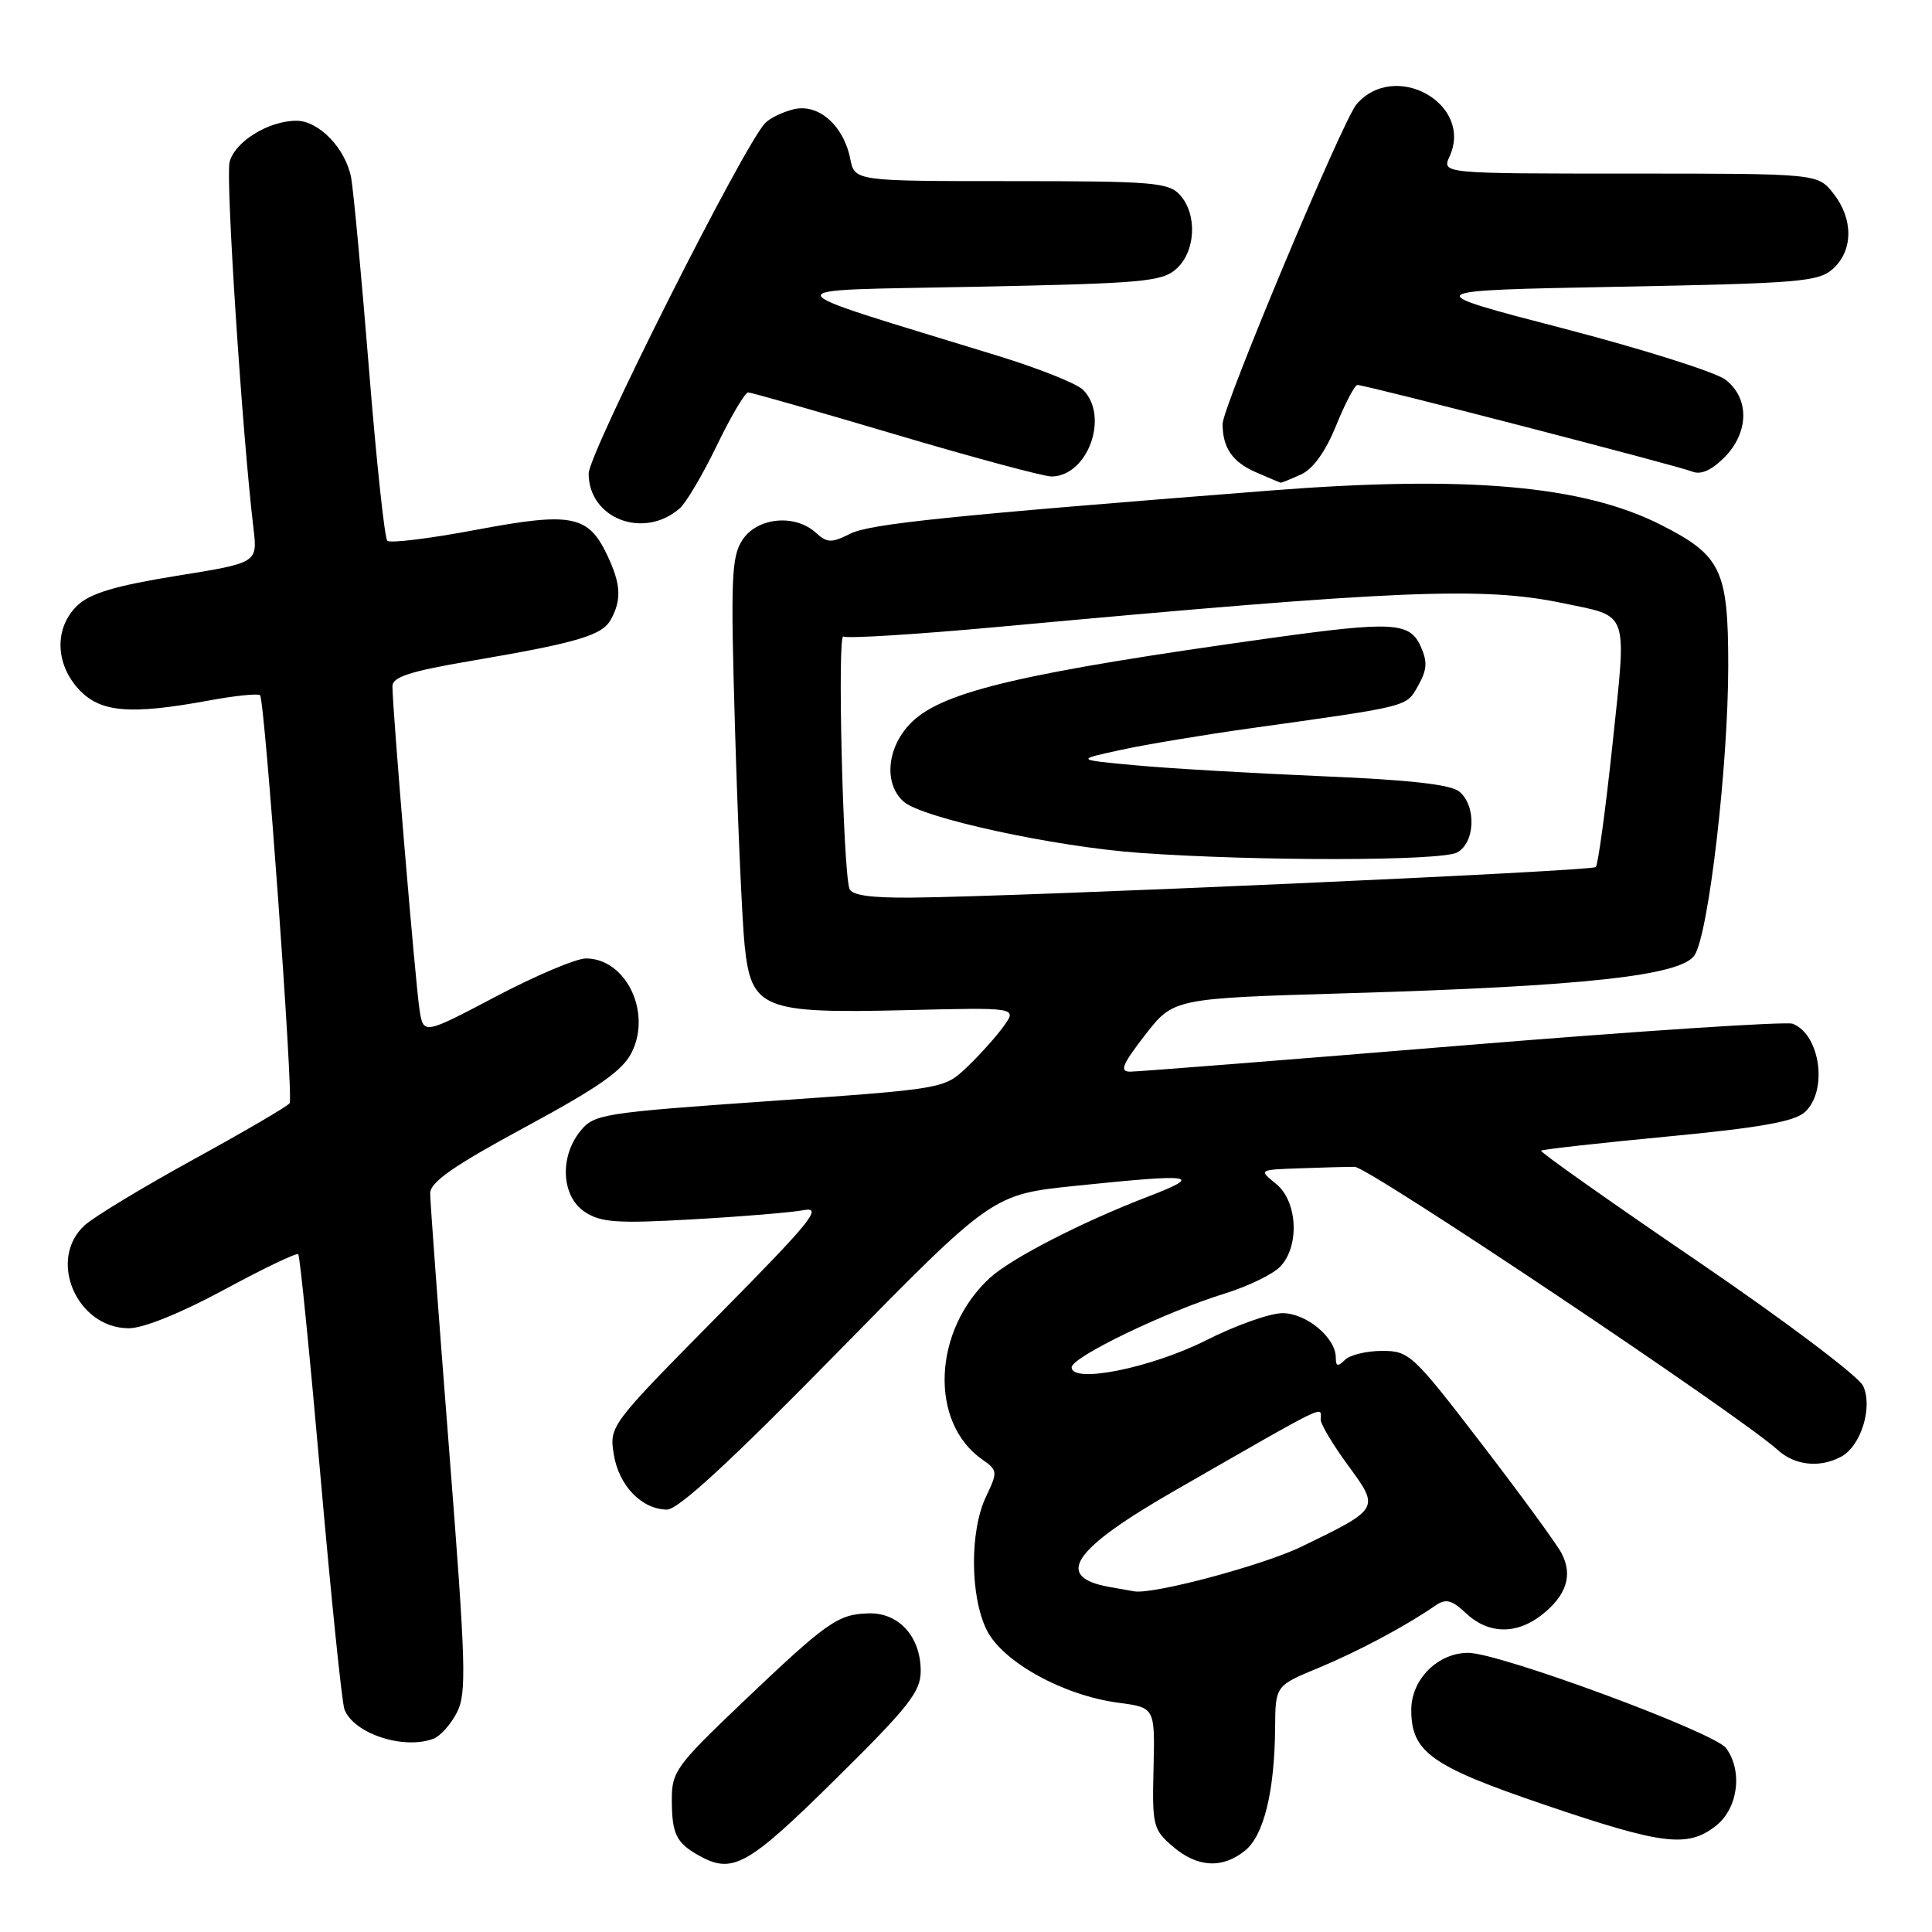 <?xml version="1.0" encoding="UTF-8" standalone="no"?>
<!DOCTYPE svg PUBLIC "-//W3C//DTD SVG 1.1//EN" "http://www.w3.org/Graphics/SVG/1.1/DTD/svg11.dtd" >
<svg xmlns="http://www.w3.org/2000/svg" xmlns:xlink="http://www.w3.org/1999/xlink" version="1.1" viewBox="0 0 256 256">
 <g >
 <path fill="currentColor"
d=" M 110.65 235.81 C 120.41 226.18 122.00 224.16 122.00 221.42 C 122.00 216.87 119.10 213.66 115.09 213.78 C 111.00 213.89 109.59 214.90 98.25 225.70 C 89.59 233.96 89.00 234.77 89.02 238.51 C 89.03 242.97 89.60 244.16 92.50 245.81 C 97.05 248.39 98.98 247.33 110.65 235.81 Z  M 164.98 245.21 C 167.47 243.20 168.89 237.38 168.96 228.93 C 169.00 223.37 169.00 223.37 174.67 221.02 C 179.97 218.82 186.22 215.49 190.21 212.74 C 191.59 211.79 192.35 211.98 194.27 213.78 C 197.21 216.54 200.95 216.62 204.31 213.97 C 207.58 211.40 208.44 208.69 206.90 205.79 C 206.23 204.53 201.45 197.99 196.27 191.25 C 187.21 179.45 186.73 179.00 183.13 179.00 C 181.08 179.00 178.86 179.54 178.20 180.20 C 177.27 181.13 177.00 181.06 177.00 179.89 C 177.00 177.25 173.10 174.00 169.94 174.00 C 168.29 174.00 163.74 175.61 159.83 177.59 C 152.52 181.27 142.00 183.38 142.00 181.18 C 142.00 179.82 154.44 173.82 162.26 171.41 C 165.43 170.43 168.79 168.79 169.71 167.76 C 172.24 164.98 171.90 159.15 169.09 156.87 C 166.78 155.00 166.78 155.00 172.14 154.81 C 175.09 154.70 178.40 154.61 179.50 154.61 C 181.29 154.60 230.49 187.53 235.56 192.13 C 237.83 194.19 241.13 194.54 243.96 193.02 C 246.58 191.62 248.18 186.49 246.88 183.65 C 246.31 182.39 236.46 174.97 224.87 167.07 C 213.33 159.21 204.03 152.64 204.20 152.47 C 204.37 152.30 211.88 151.46 220.90 150.60 C 233.21 149.43 237.76 148.62 239.15 147.36 C 242.24 144.56 241.20 137.06 237.53 135.65 C 236.68 135.33 217.00 136.62 193.77 138.53 C 170.55 140.44 150.75 142.00 149.76 142.00 C 148.31 142.00 148.69 141.08 151.73 137.14 C 155.50 132.29 155.50 132.29 178.50 131.61 C 209.90 130.69 222.77 129.28 224.54 126.57 C 226.41 123.70 229.00 101.42 229.00 88.22 C 229.00 75.52 228.08 73.60 220.09 69.55 C 209.76 64.31 194.38 62.96 168.30 65.00 C 125.64 68.34 115.28 69.41 112.66 70.72 C 110.16 71.97 109.61 71.96 108.08 70.57 C 105.31 68.07 100.33 68.56 98.38 71.54 C 96.91 73.79 96.80 76.57 97.40 96.79 C 97.77 109.28 98.34 122.11 98.67 125.29 C 99.54 133.70 101.08 134.31 120.05 133.85 C 134.79 133.49 134.79 133.49 132.98 136.00 C 131.99 137.37 129.81 139.80 128.14 141.39 C 125.10 144.28 125.10 144.28 101.95 145.90 C 79.81 147.45 78.73 147.62 76.90 149.87 C 74.10 153.33 74.40 158.56 77.51 160.60 C 79.64 161.99 81.79 162.14 91.76 161.57 C 98.22 161.21 104.85 160.66 106.50 160.35 C 109.08 159.87 107.47 161.85 95.11 174.36 C 80.80 188.85 80.73 188.95 81.33 192.72 C 82.00 196.85 85.00 199.98 88.36 200.03 C 89.85 200.06 96.77 193.68 111.00 179.17 C 131.50 158.27 131.50 158.27 142.50 157.13 C 158.34 155.49 159.59 155.68 152.11 158.56 C 143.33 161.93 133.97 166.75 131.15 169.34 C 123.62 176.27 123.10 188.45 130.14 193.38 C 132.21 194.83 132.22 195.01 130.64 198.34 C 128.48 202.90 128.54 211.56 130.75 216.00 C 132.86 220.22 140.88 224.65 148.17 225.62 C 153.04 226.26 153.04 226.26 152.85 234.28 C 152.66 241.89 152.79 242.42 155.38 244.65 C 158.64 247.46 161.97 247.65 164.98 245.21 Z  M 227.37 241.93 C 230.30 239.62 230.95 234.68 228.72 231.64 C 227.20 229.55 198.74 219.03 194.56 219.01 C 190.53 219.00 187.00 222.52 187.00 226.56 C 187.00 232.16 189.62 234.03 204.63 239.13 C 220.33 244.47 223.62 244.87 227.37 241.93 Z  M 57.46 230.38 C 58.35 230.04 59.74 228.48 60.54 226.92 C 61.85 224.38 61.74 220.61 59.51 192.09 C 58.13 174.49 57.00 159.21 57.00 158.13 C 57.00 156.64 60.04 154.51 69.62 149.33 C 79.53 143.97 82.56 141.82 83.75 139.36 C 86.34 134.00 82.88 127.00 77.64 127.00 C 76.35 127.00 70.97 129.27 65.70 132.05 C 56.11 137.10 56.11 137.10 55.59 133.80 C 55.06 130.47 51.99 93.84 52.00 90.92 C 52.00 89.71 54.33 88.95 62.25 87.60 C 76.66 85.14 79.82 84.20 80.98 82.03 C 82.39 79.41 82.26 77.35 80.45 73.54 C 77.94 68.25 75.72 67.82 63.06 70.21 C 56.96 71.36 51.68 72.01 51.32 71.65 C 50.96 71.30 49.86 60.99 48.88 48.75 C 47.89 36.51 46.83 25.17 46.53 23.55 C 45.80 19.68 42.26 16.00 39.28 16.00 C 35.59 16.00 31.09 18.78 30.42 21.48 C 29.88 23.61 32.10 57.59 33.59 70.04 C 34.13 74.58 34.13 74.58 23.35 76.31 C 15.33 77.61 11.99 78.60 10.29 80.20 C 7.20 83.10 7.27 87.92 10.45 91.35 C 13.28 94.41 17.23 94.74 27.63 92.83 C 31.13 92.18 34.20 91.87 34.46 92.12 C 35.09 92.75 38.90 145.32 38.38 146.18 C 38.15 146.56 32.46 149.89 25.73 153.58 C 19.00 157.28 12.49 161.21 11.25 162.33 C 6.23 166.84 10.14 176.00 17.08 176.00 C 19.00 176.00 23.99 173.98 29.69 170.90 C 34.88 168.09 39.31 165.97 39.52 166.19 C 39.74 166.41 41.07 179.72 42.48 195.76 C 43.89 211.81 45.31 225.64 45.64 226.50 C 46.87 229.72 53.50 231.90 57.46 230.38 Z  M 90.04 67.39 C 90.89 66.67 93.11 62.90 94.98 59.04 C 96.85 55.17 98.72 52.00 99.13 52.00 C 99.54 52.00 108.34 54.51 118.69 57.58 C 129.04 60.65 138.34 63.15 139.36 63.14 C 144.16 63.06 147.01 55.15 143.51 51.65 C 142.69 50.83 137.63 48.81 132.26 47.16 C 101.31 37.64 101.62 38.56 129.15 38.00 C 151.57 37.55 153.98 37.33 155.90 35.60 C 158.44 33.29 158.67 28.39 156.35 25.83 C 154.84 24.17 152.77 24.00 133.97 24.00 C 113.25 24.00 113.25 24.00 112.66 21.03 C 111.77 16.60 108.43 13.68 105.16 14.48 C 103.70 14.84 101.99 15.66 101.38 16.32 C 98.49 19.35 78.00 60.06 78.00 62.75 C 78.00 68.71 85.25 71.51 90.04 67.39 Z  M 172.39 62.87 C 174.00 62.13 175.64 59.85 177.05 56.37 C 178.25 53.42 179.52 51.00 179.87 51.01 C 180.97 51.01 222.42 61.74 224.21 62.48 C 225.35 62.95 226.75 62.34 228.46 60.64 C 231.76 57.33 231.85 52.80 228.65 50.32 C 227.36 49.32 217.65 46.25 207.07 43.50 C 187.83 38.50 187.83 38.50 214.31 38.00 C 238.55 37.54 240.97 37.34 242.90 35.60 C 245.57 33.17 245.59 29.01 242.93 25.63 C 240.85 23.00 240.85 23.00 215.95 23.00 C 191.04 23.00 191.04 23.00 192.08 20.72 C 195.26 13.74 184.79 7.91 179.73 13.84 C 177.91 15.97 162.00 53.96 162.00 56.17 C 162.00 59.33 163.31 61.23 166.40 62.57 C 168.10 63.31 169.59 63.94 169.70 63.96 C 169.81 63.98 171.02 63.49 172.39 62.87 Z  M 147.00 210.28 C 139.59 208.95 142.10 205.29 155.79 197.44 C 176.56 185.53 175.00 186.29 175.00 188.12 C 175.00 188.73 176.63 191.45 178.62 194.17 C 182.84 199.91 182.86 199.89 172.50 204.92 C 167.40 207.40 152.83 211.30 150.29 210.86 C 149.86 210.79 148.38 210.53 147.00 210.28 Z  M 112.55 117.75 C 111.69 114.98 110.94 83.84 111.75 84.34 C 112.22 84.64 121.59 84.05 132.56 83.04 C 185.53 78.16 196.47 77.70 207.14 79.93 C 215.95 81.77 215.56 80.66 213.67 98.58 C 212.75 107.24 211.75 114.58 211.45 114.89 C 210.89 115.44 135.24 118.82 120.72 118.94 C 115.32 118.98 112.82 118.62 112.55 117.75 Z  M 193.07 112.96 C 195.47 111.68 195.65 106.79 193.37 104.89 C 192.24 103.95 186.73 103.33 175.12 102.85 C 165.98 102.46 154.90 101.82 150.50 101.41 C 142.50 100.67 142.50 100.67 148.50 99.37 C 151.80 98.65 159.45 97.38 165.50 96.53 C 187.01 93.52 186.31 93.70 187.92 90.84 C 189.11 88.71 189.17 87.68 188.22 85.59 C 186.79 82.44 184.47 82.31 168.51 84.53 C 135.78 89.09 125.09 91.58 120.88 95.62 C 117.53 98.83 117.00 103.81 119.75 106.23 C 122.22 108.40 139.73 112.20 151.00 113.01 C 166.53 114.12 190.95 114.10 193.07 112.96 Z "/>
</g>
</svg>